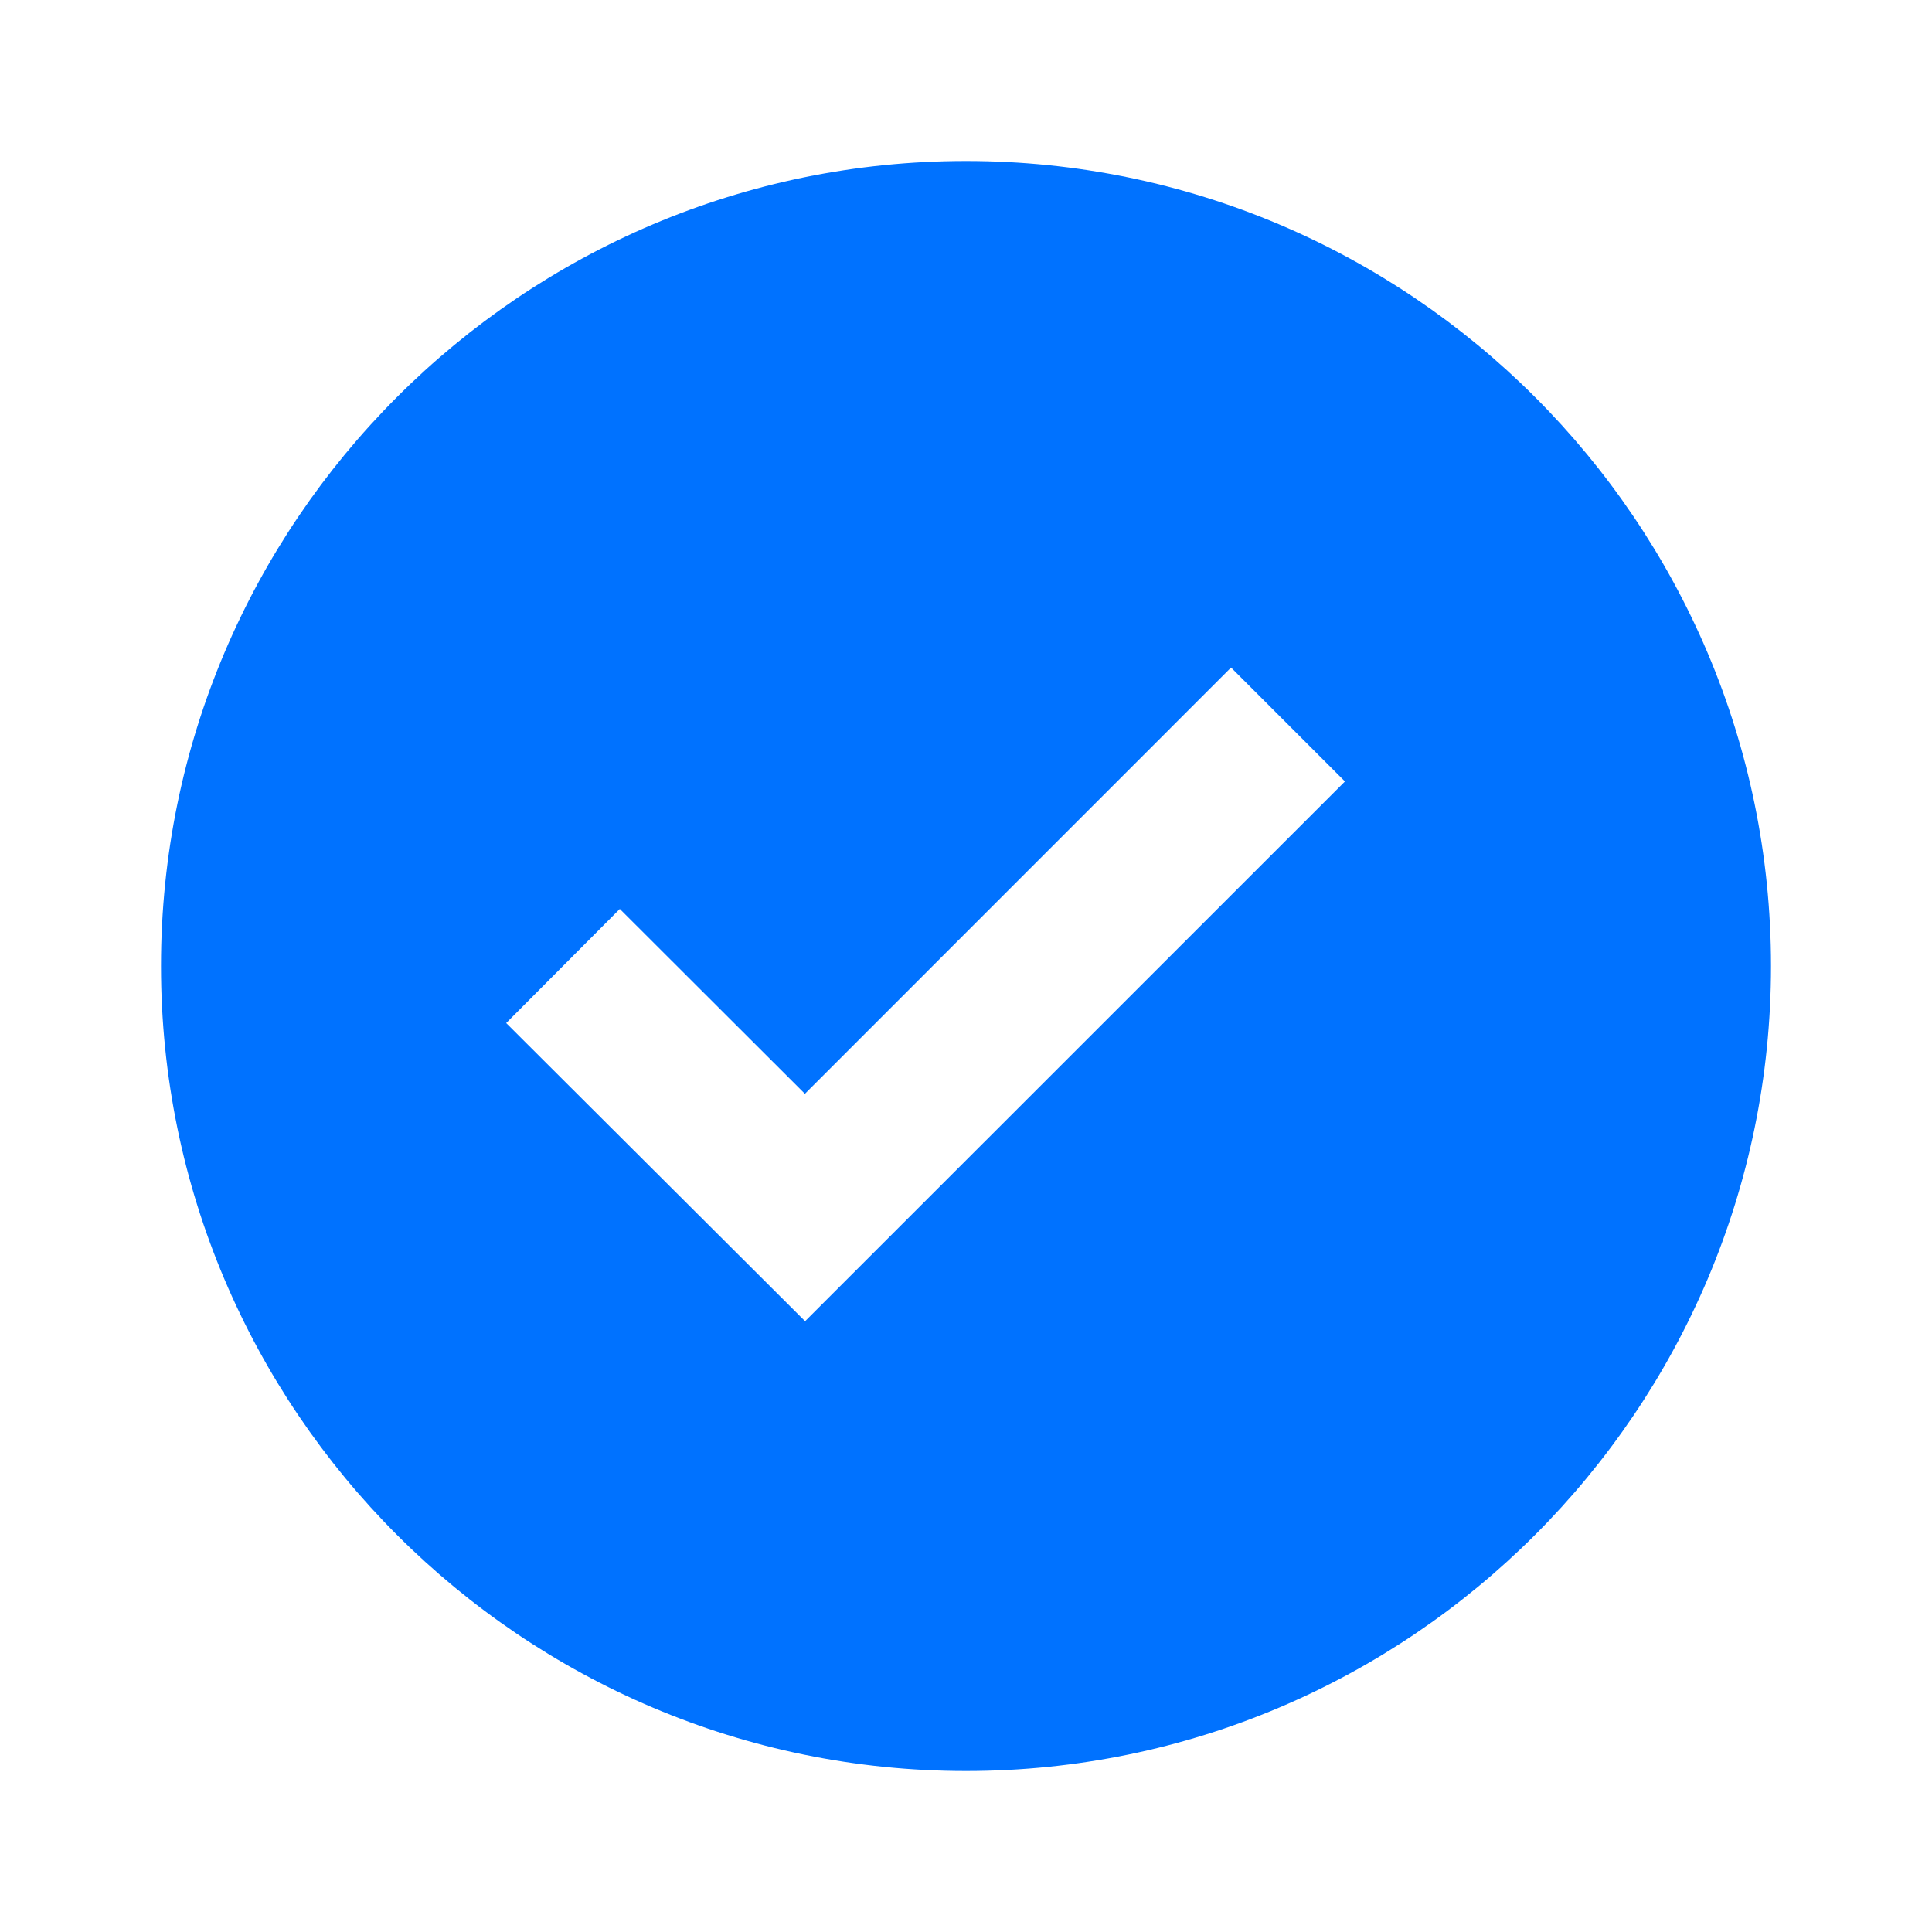 <svg width="21" height="21" viewBox="0 0 21 21" fill="none" xmlns="http://www.w3.org/2000/svg">
<path d="M10.5 1.75C5.675 1.75 1.75 5.675 1.75 10.5C1.75 15.325 5.675 19.25 10.5 19.25C15.325 19.25 19.25 15.325 19.25 10.5C19.25 5.675 15.325 1.75 10.5 1.75ZM8.751 14.361L5.502 11.12L6.737 9.88L8.749 11.889L13.381 7.256L14.619 8.494L8.751 14.361V14.361Z" fill="#0072FF"/>
</svg>
